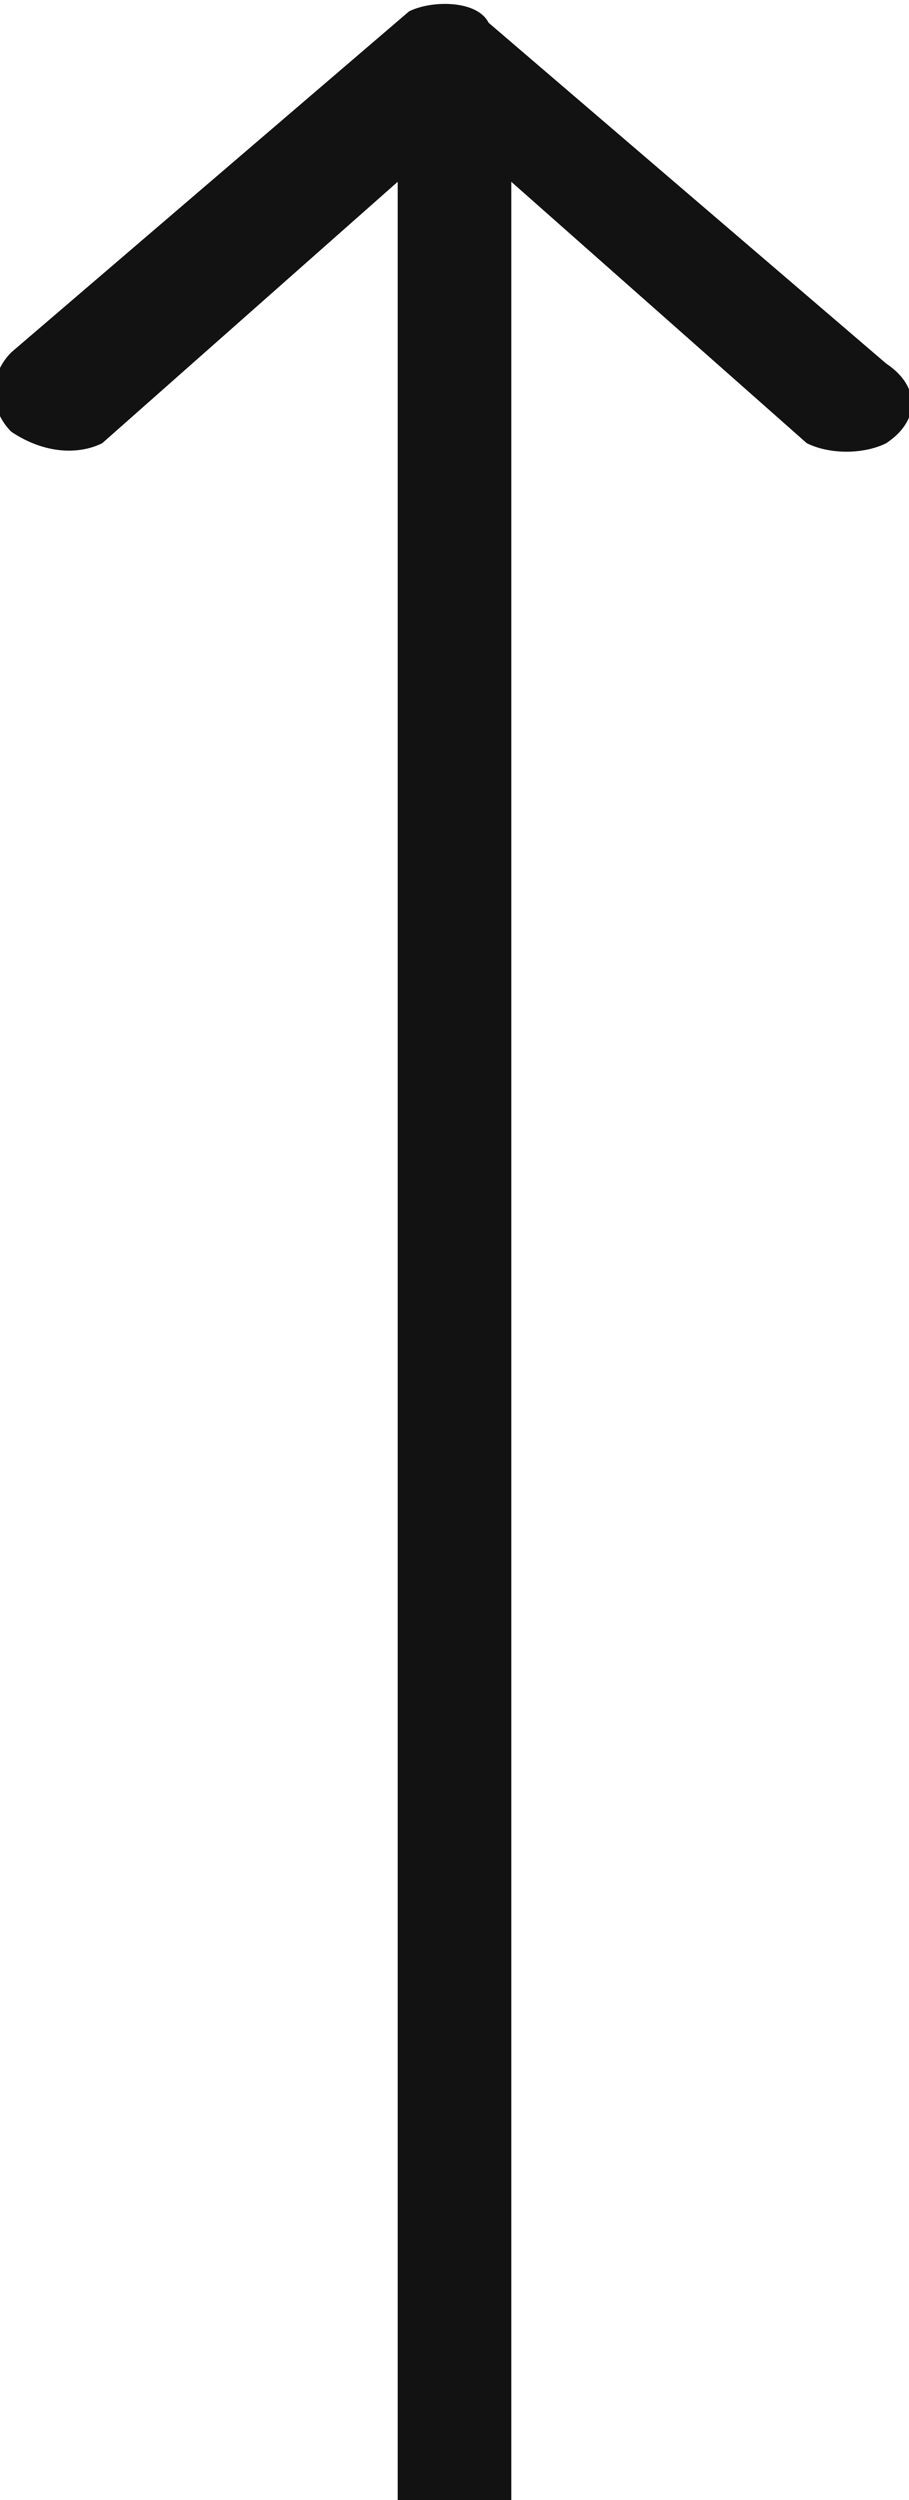 <svg xmlns="http://www.w3.org/2000/svg" viewBox="0 0 8 22"><path d="M7.8 3.2L4.3.2C4.2 0 3.8 0 3.6.1l-3.5 3c-.2.2-.2.5 0 .7.3.2.6.2.8.1l2.6-2.3V22h1V1.6l2.6 2.3c.2.1.5.1.7 0 .3-.2.3-.5 0-.7z" fill="#121212"/></svg>